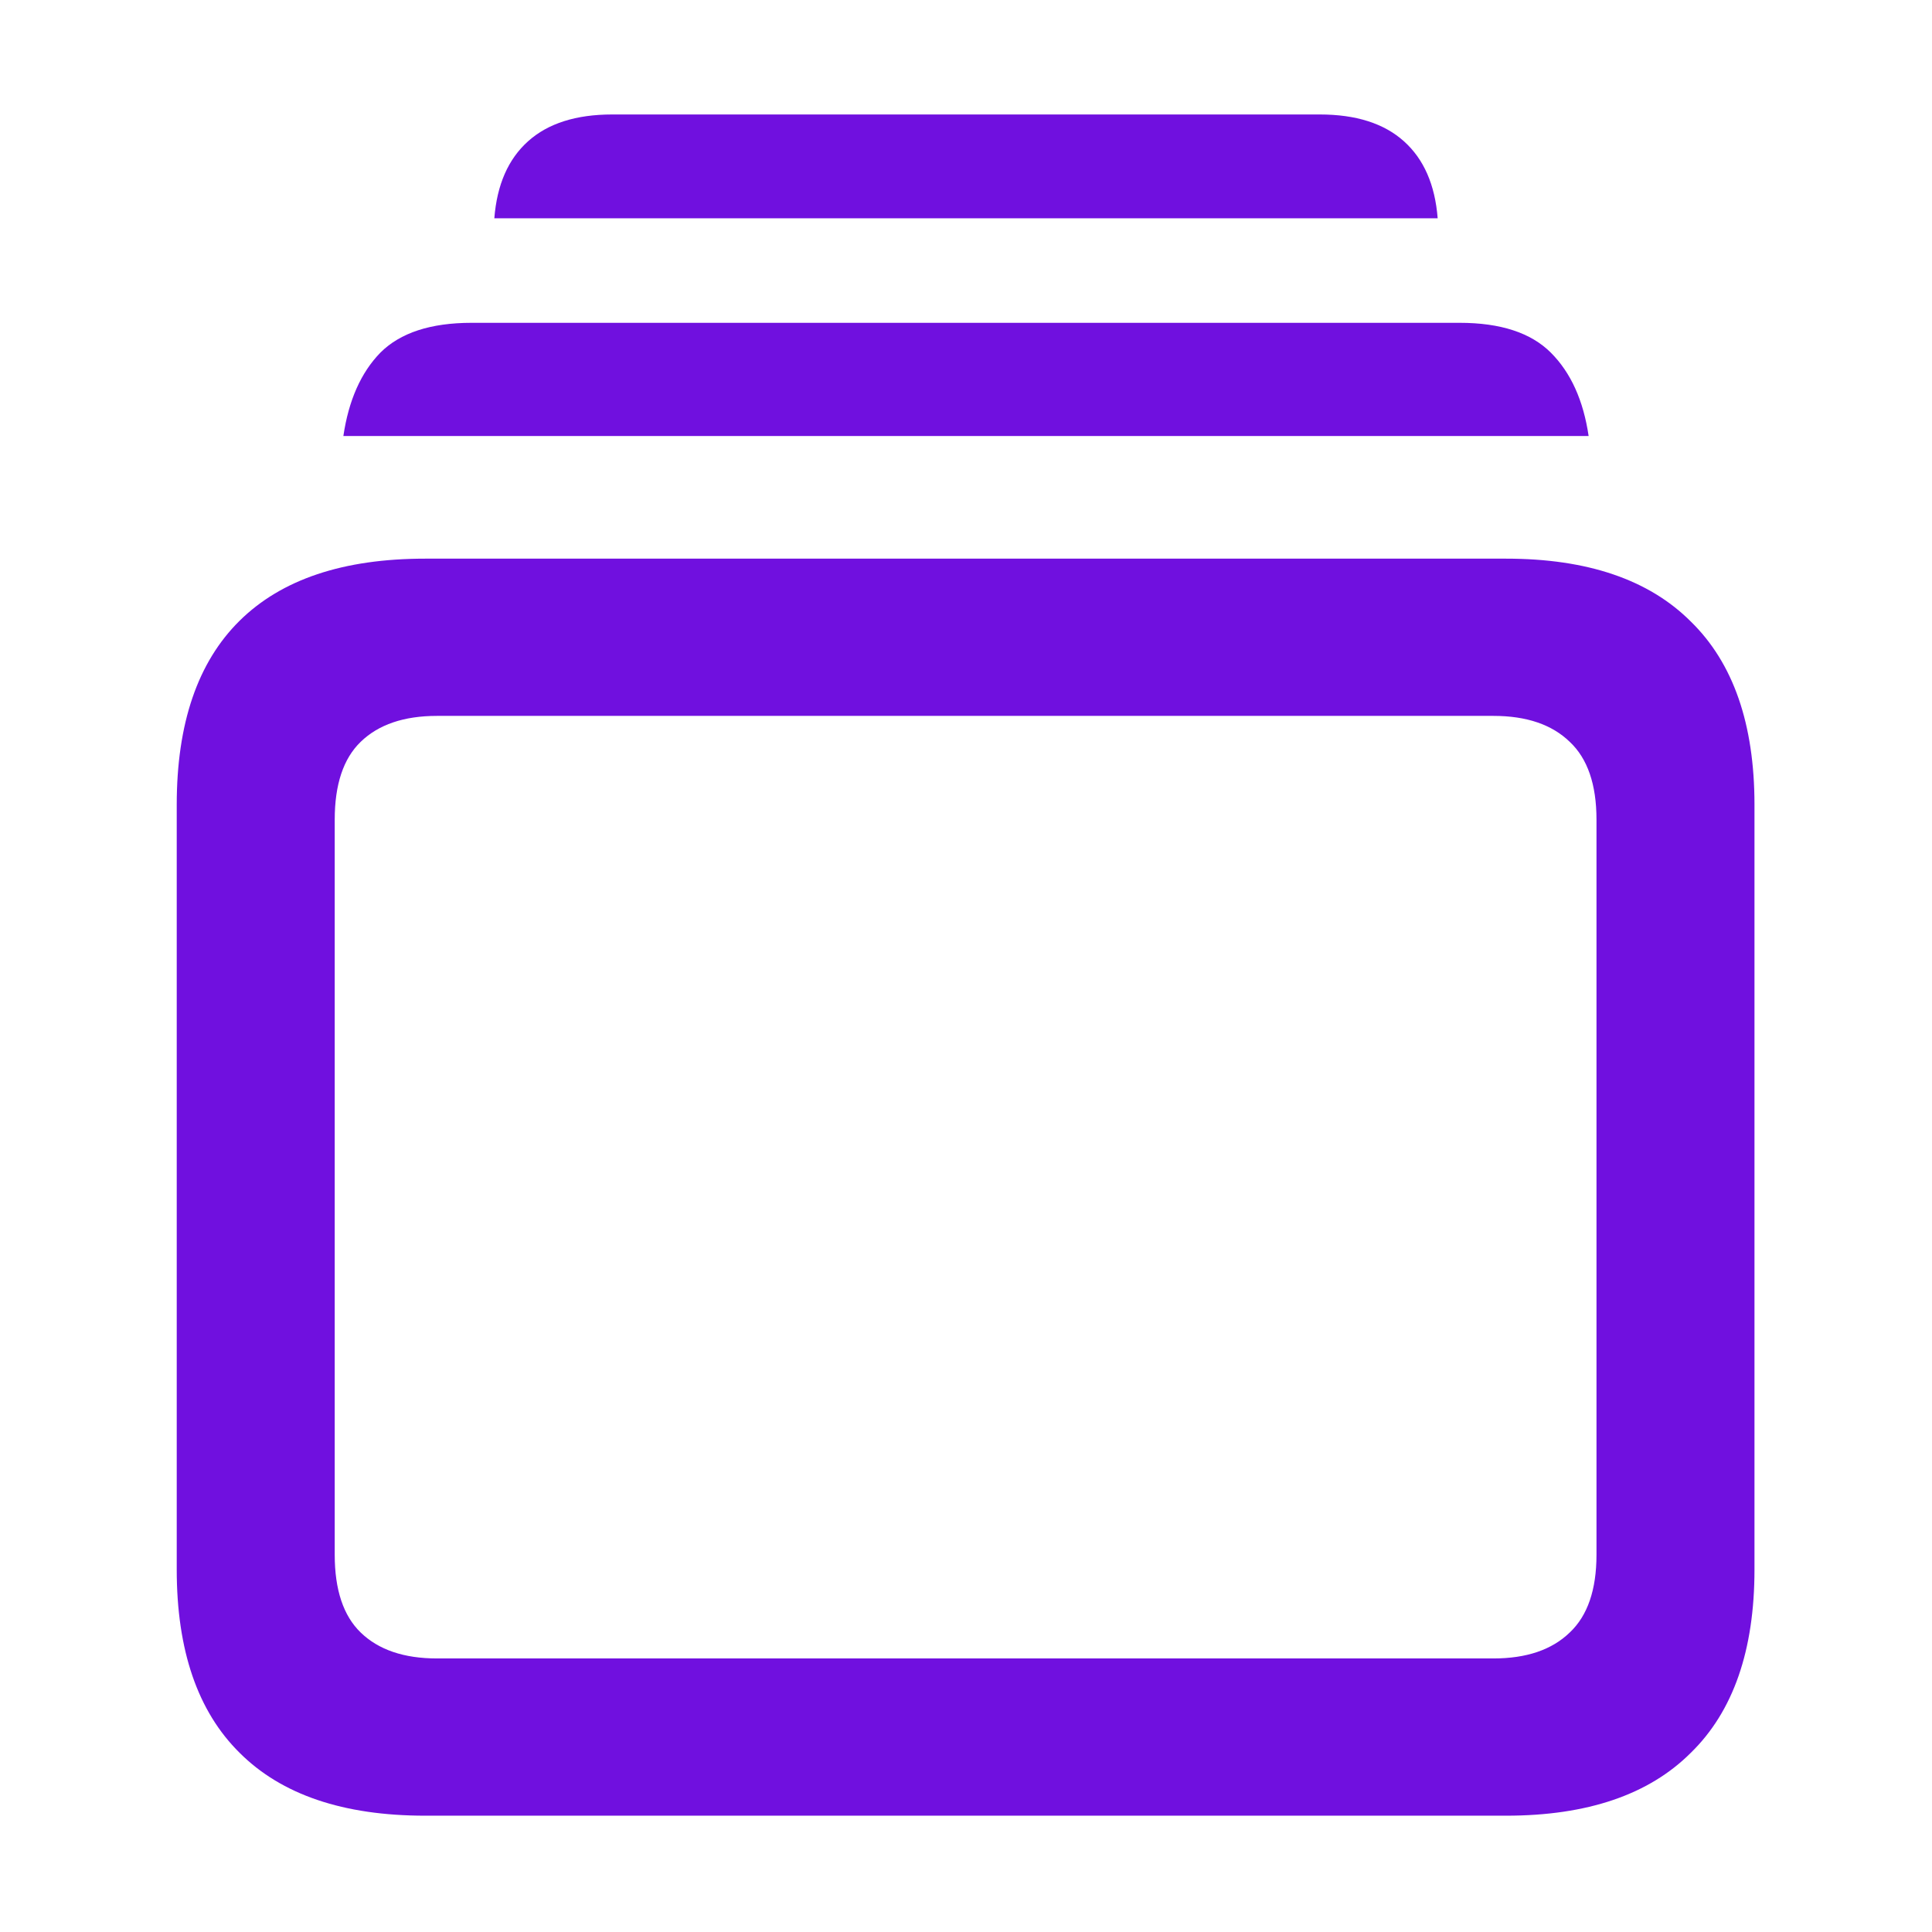 <svg width="44" height="44" viewBox="0 0 44 44" fill="none" xmlns="http://www.w3.org/2000/svg">
<path d="M9.682 41.351H34.3C36.15 41.351 37.552 40.873 38.507 39.919C39.474 38.976 39.957 37.585 39.957 35.747V18.327C39.957 16.489 39.474 15.098 38.507 14.155C37.552 13.2 36.15 12.723 34.3 12.723H9.682C7.82 12.723 6.412 13.194 5.457 14.137C4.502 15.08 4.025 16.477 4.025 18.327V35.747C4.025 37.585 4.502 38.976 5.457 39.919C6.412 40.873 7.82 41.351 9.682 41.351ZM9.951 37.77C9.199 37.77 8.62 37.573 8.214 37.179C7.82 36.797 7.623 36.207 7.623 35.407V18.667C7.623 17.867 7.82 17.276 8.214 16.895C8.62 16.501 9.199 16.304 9.951 16.304H34.013C34.765 16.304 35.344 16.501 35.75 16.895C36.156 17.276 36.359 17.867 36.359 18.667V35.407C36.359 36.207 36.156 36.797 35.75 37.179C35.344 37.573 34.765 37.77 34.013 37.77H9.951ZM7.82 9.93H36.18C36.06 9.118 35.774 8.486 35.32 8.032C34.867 7.579 34.175 7.352 33.243 7.352H10.739C9.808 7.352 9.115 7.579 8.662 8.032C8.22 8.486 7.94 9.118 7.82 9.93ZM11.258 4.971H32.742C32.682 4.207 32.426 3.622 31.972 3.216C31.519 2.81 30.88 2.607 30.057 2.607H13.943C13.12 2.607 12.481 2.81 12.028 3.216C11.574 3.622 11.318 4.207 11.258 4.971Z" fill="#7010DF"/>
</svg>
